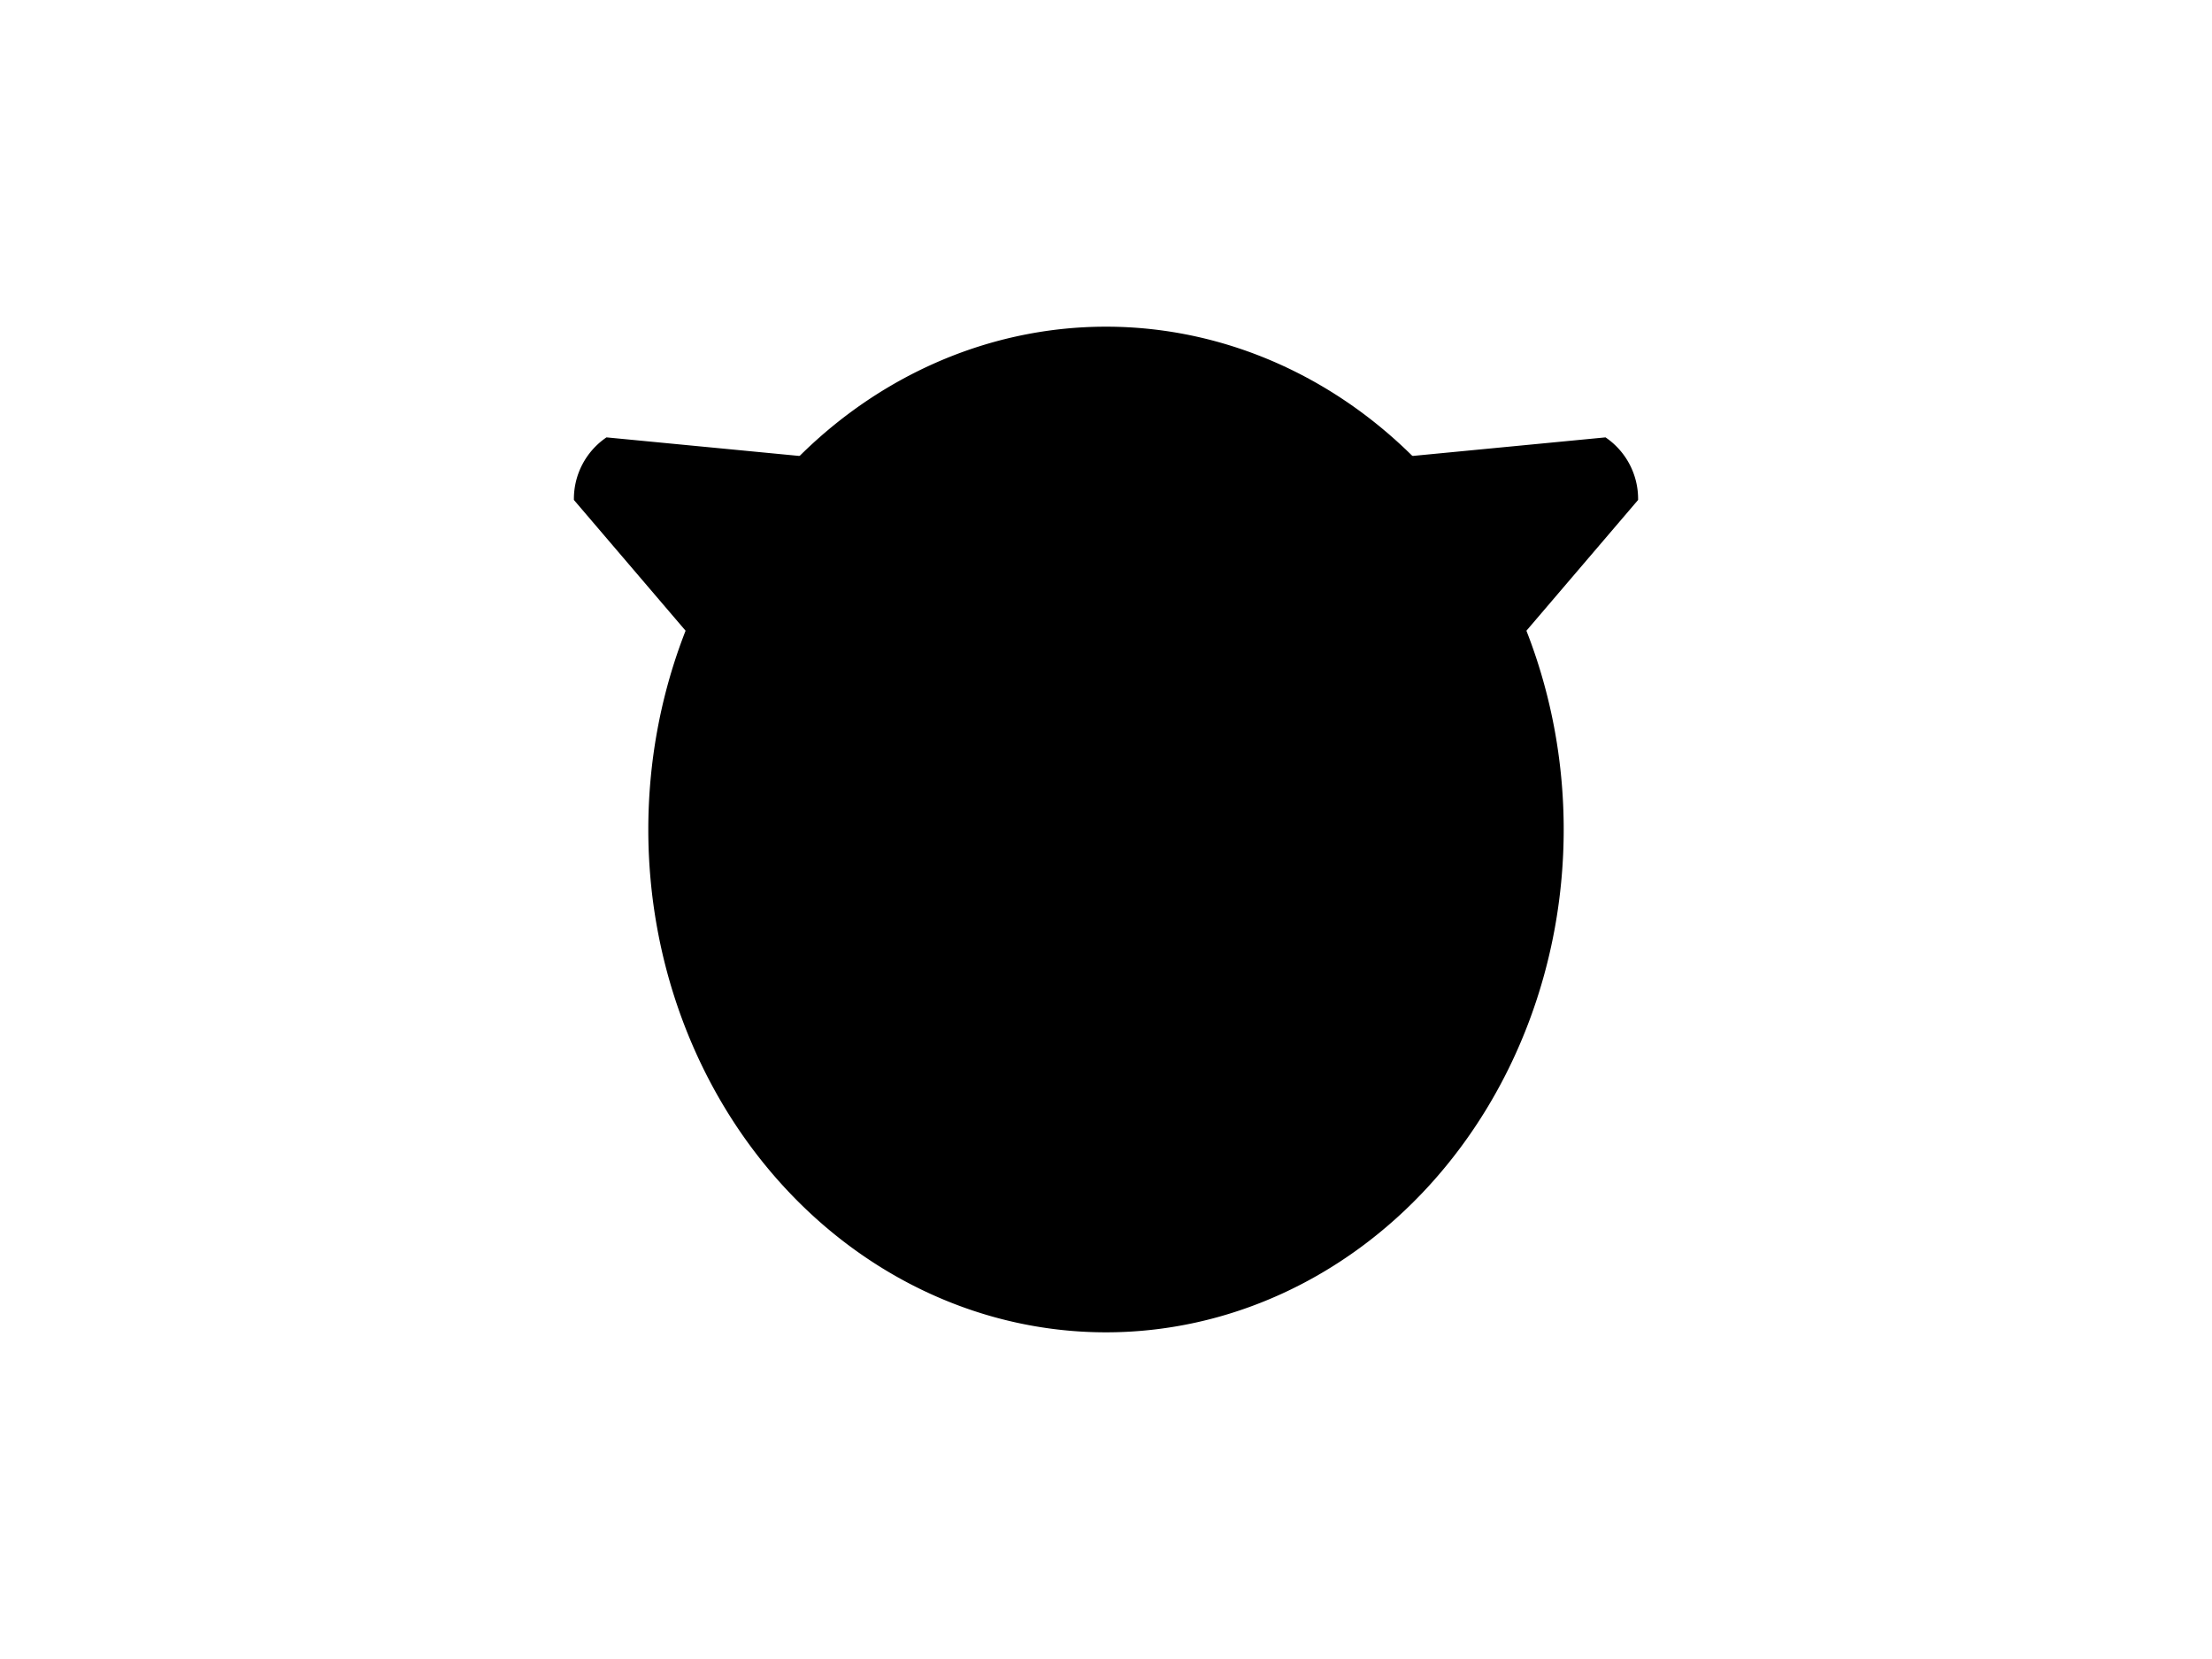 <?xml version="1.0" encoding="UTF-8"?>
<svg xmlns="http://www.w3.org/2000/svg" xmlns:xlink="http://www.w3.org/1999/xlink"
     width="800" height="600" viewBox="0 -600 800 600">
<defs>
</defs>
<g>
<path fill="hsl(45, 6%, 61%)" stroke-width="1" d="M312.359,-297.25 L208.058,-419.372 A26.4,26.4,0,0,1,219.474,-441.302 L379.335,-425.909" stroke="black" />
<path fill="hsl(45, 6%, 61%)" stroke-width="1" d="M487.641,-297.25 L591.942,-419.372 A26.4,26.4,0,0,0,580.526,-441.302 L420.665,-425.909" stroke="black" />
<path fill="hsl(45, 6%, 61%)" stroke-width="1" d="M234.969,-300.0 A165.031,181.353,0,0,0,565.031,-300.0 A165.031,181.353,0,0,0,234.969,-300.0" stroke="black" />
<path fill="black" stroke-width="1" d="M308.608,-345.338 A13.392,14.4,0,0,0,335.392,-345.338 A13.392,14.4,0,0,0,308.608,-345.338" stroke="black" />
<path fill="black" stroke-width="1" d="M464.608,-345.338 A13.392,14.4,0,0,0,491.392,-345.338 A13.392,14.4,0,0,0,464.608,-345.338" stroke="black" />
<path fill="black" stroke-width="1" d="M382.7,-305.767 L417.3,-305.767 L400.0,-282.7 Z" stroke="black" />
<path fill="black" stroke-width="2" d="M400.0,-282.7 L400.0,-256.75" stroke="black" />
<path fill="none" stroke-width="2" d="M365.4,-252.75 A34.6,34.6,30,0,0,400.0,-256.75 A34.6,34.6,150,0,0,434.6,-252.75" stroke="black" />
<path fill="black" stroke-width="1" d="M366.0,-272.7 L335.09,-264.418" stroke="black" />
<path fill="black" stroke-width="1" d="M360.0,-278.7 L328.122,-275.911" stroke="black" />
<path fill="black" stroke-width="1" d="M366.0,-284.7 L334.122,-287.489" stroke="black" />
<path fill="black" stroke-width="1" d="M434.0,-272.7 L464.91,-264.418" stroke="black" />
<path fill="black" stroke-width="1" d="M440.0,-278.7 L471.878,-275.911" stroke="black" />
<path fill="black" stroke-width="1" d="M434.0,-284.7 L465.878,-287.489" stroke="black" />
</g>
</svg>